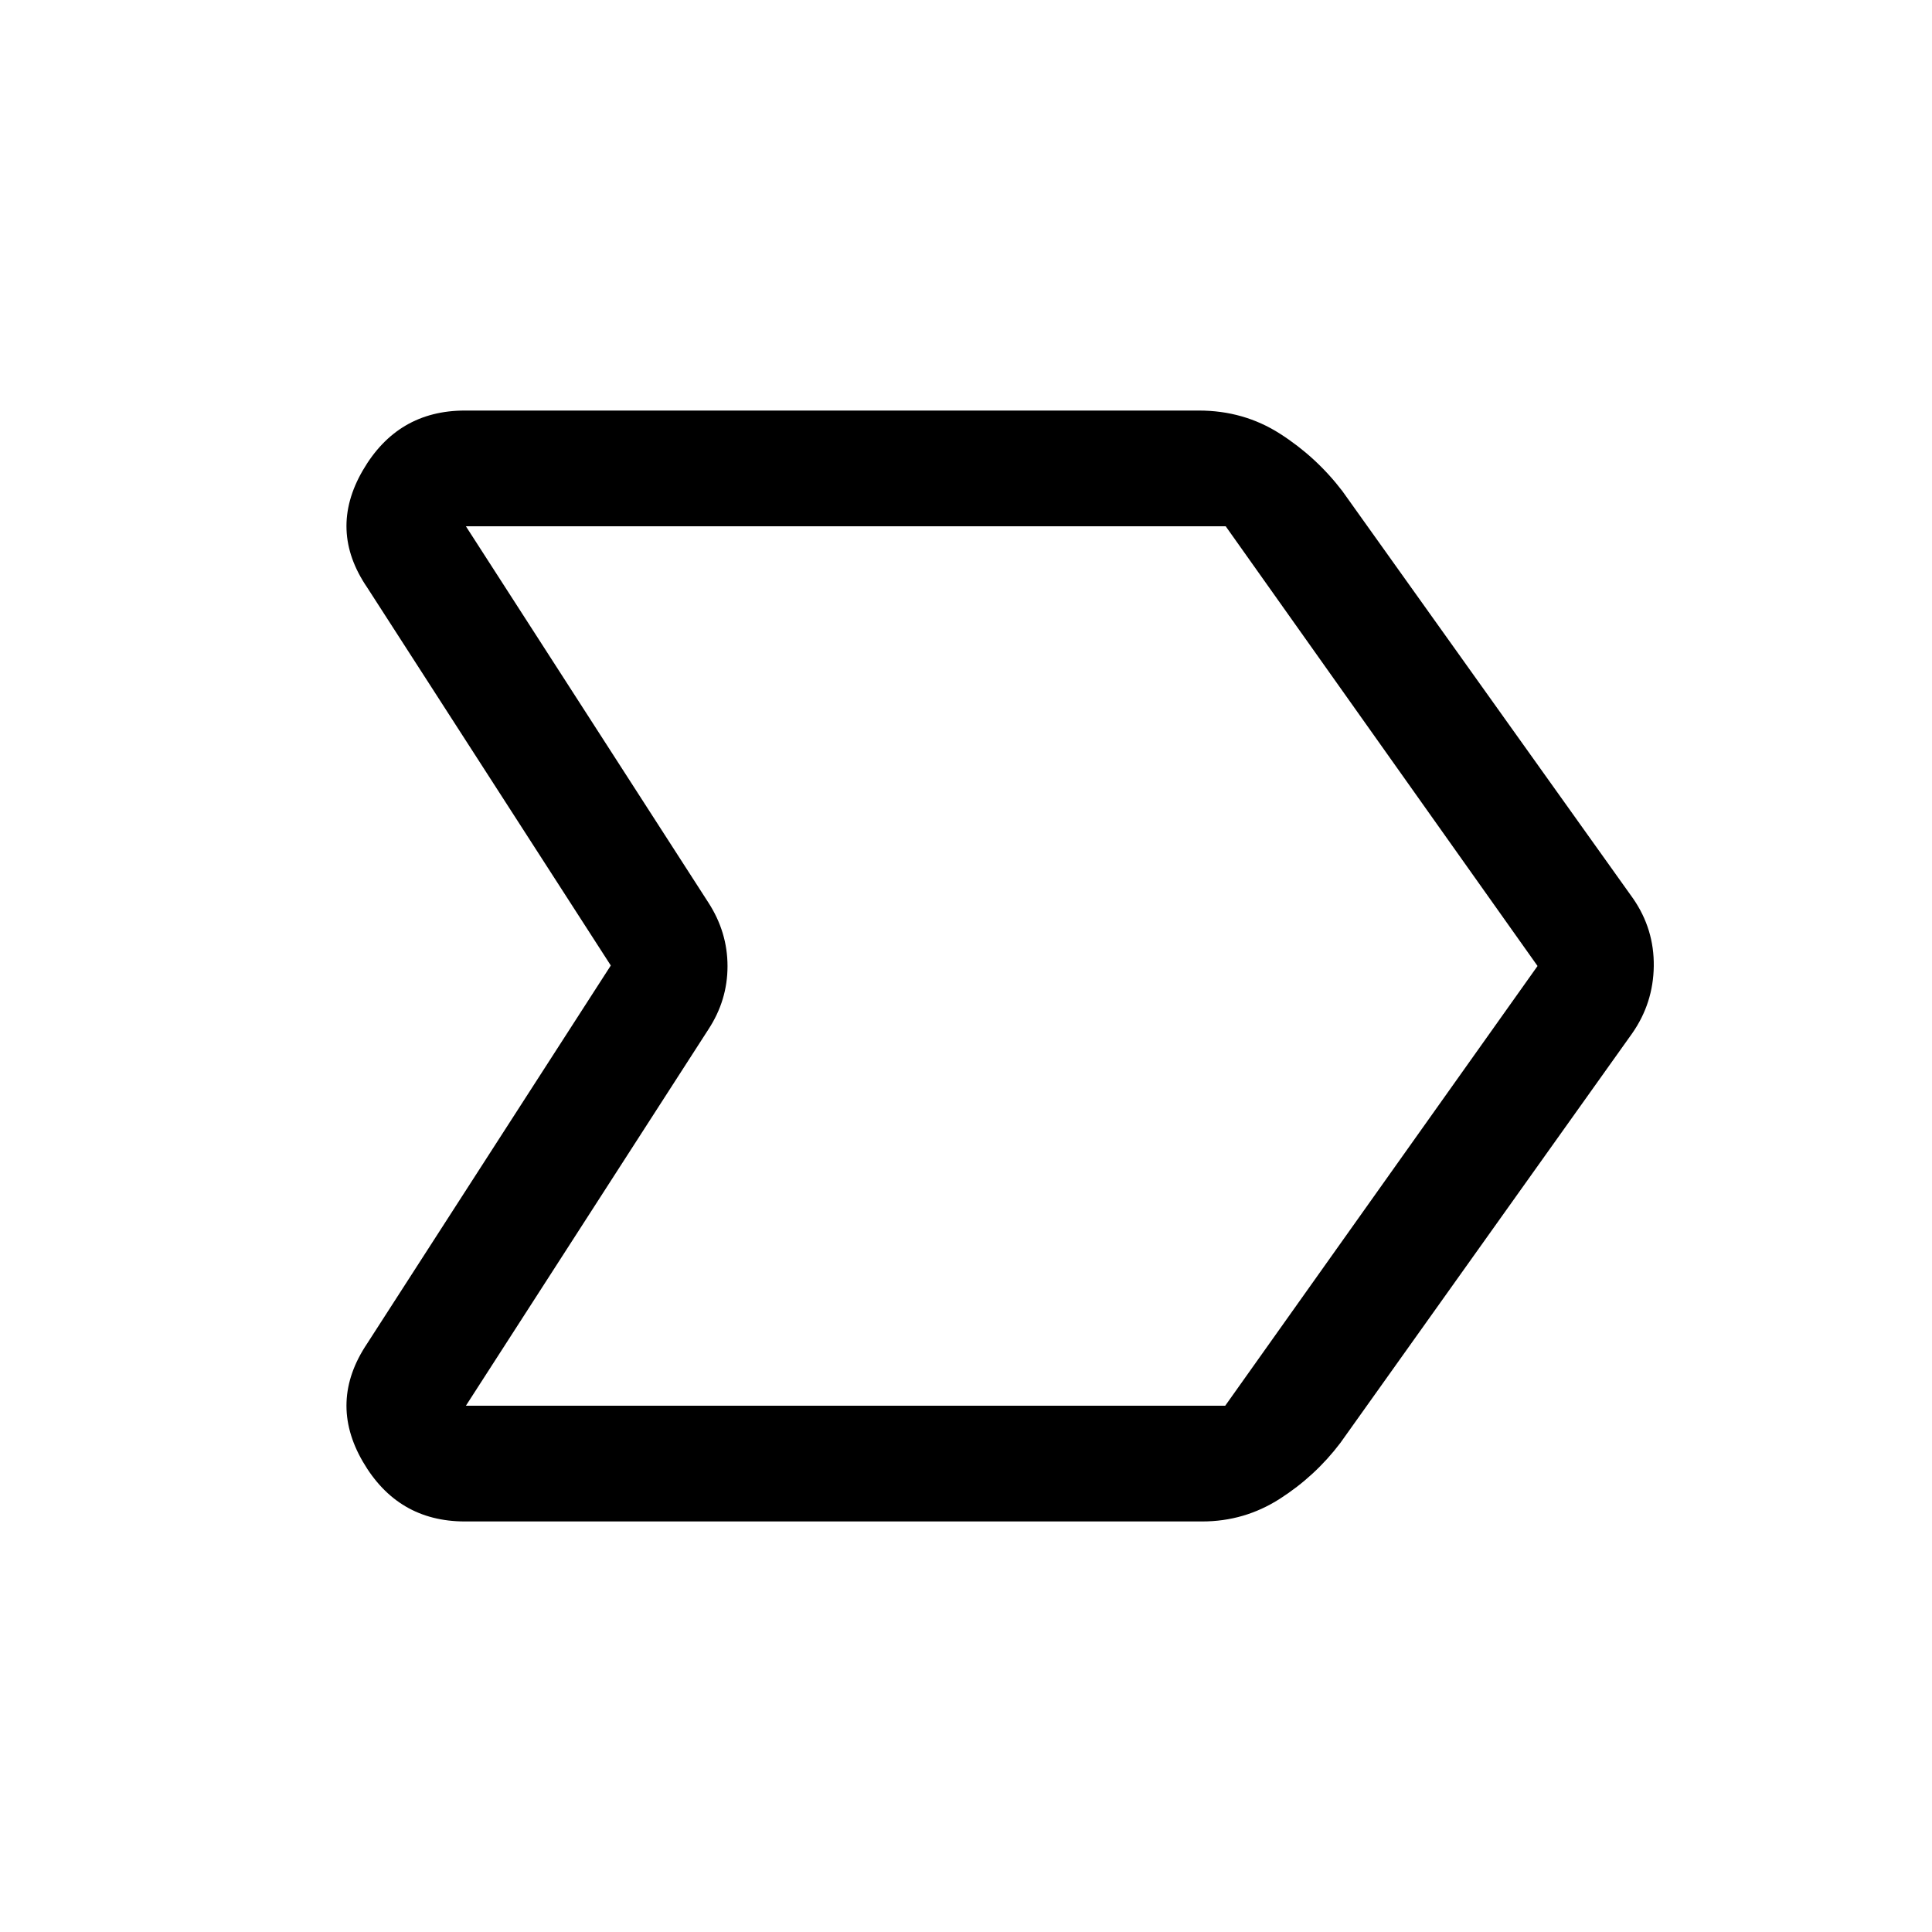 <svg xmlns="http://www.w3.org/2000/svg" height="48" viewBox="0 -960 960 960" width="48"><path d="M231-204q-33.47 0-50.73-29.75Q163-263.5 182.5-292.5l121-187.75L182.5-668q-19.5-28.5-2.23-58.25Q197.53-756 231-756h364.73Q618-756 636-744.5q18 11.5 31 28.5l144.5 202.5q10.5 15.21 10.25 33.61-.25 18.39-10.75 33.39L666-243q-12.5 16.5-30.07 27.75T597.4-204H231Zm377.8-57.5L764-480 609.04-698.5H231.5l120.5 187q9.5 14.68 9.5 31.59T352-448.5l-120.5 187h377.3ZM498-480Z"/></svg>